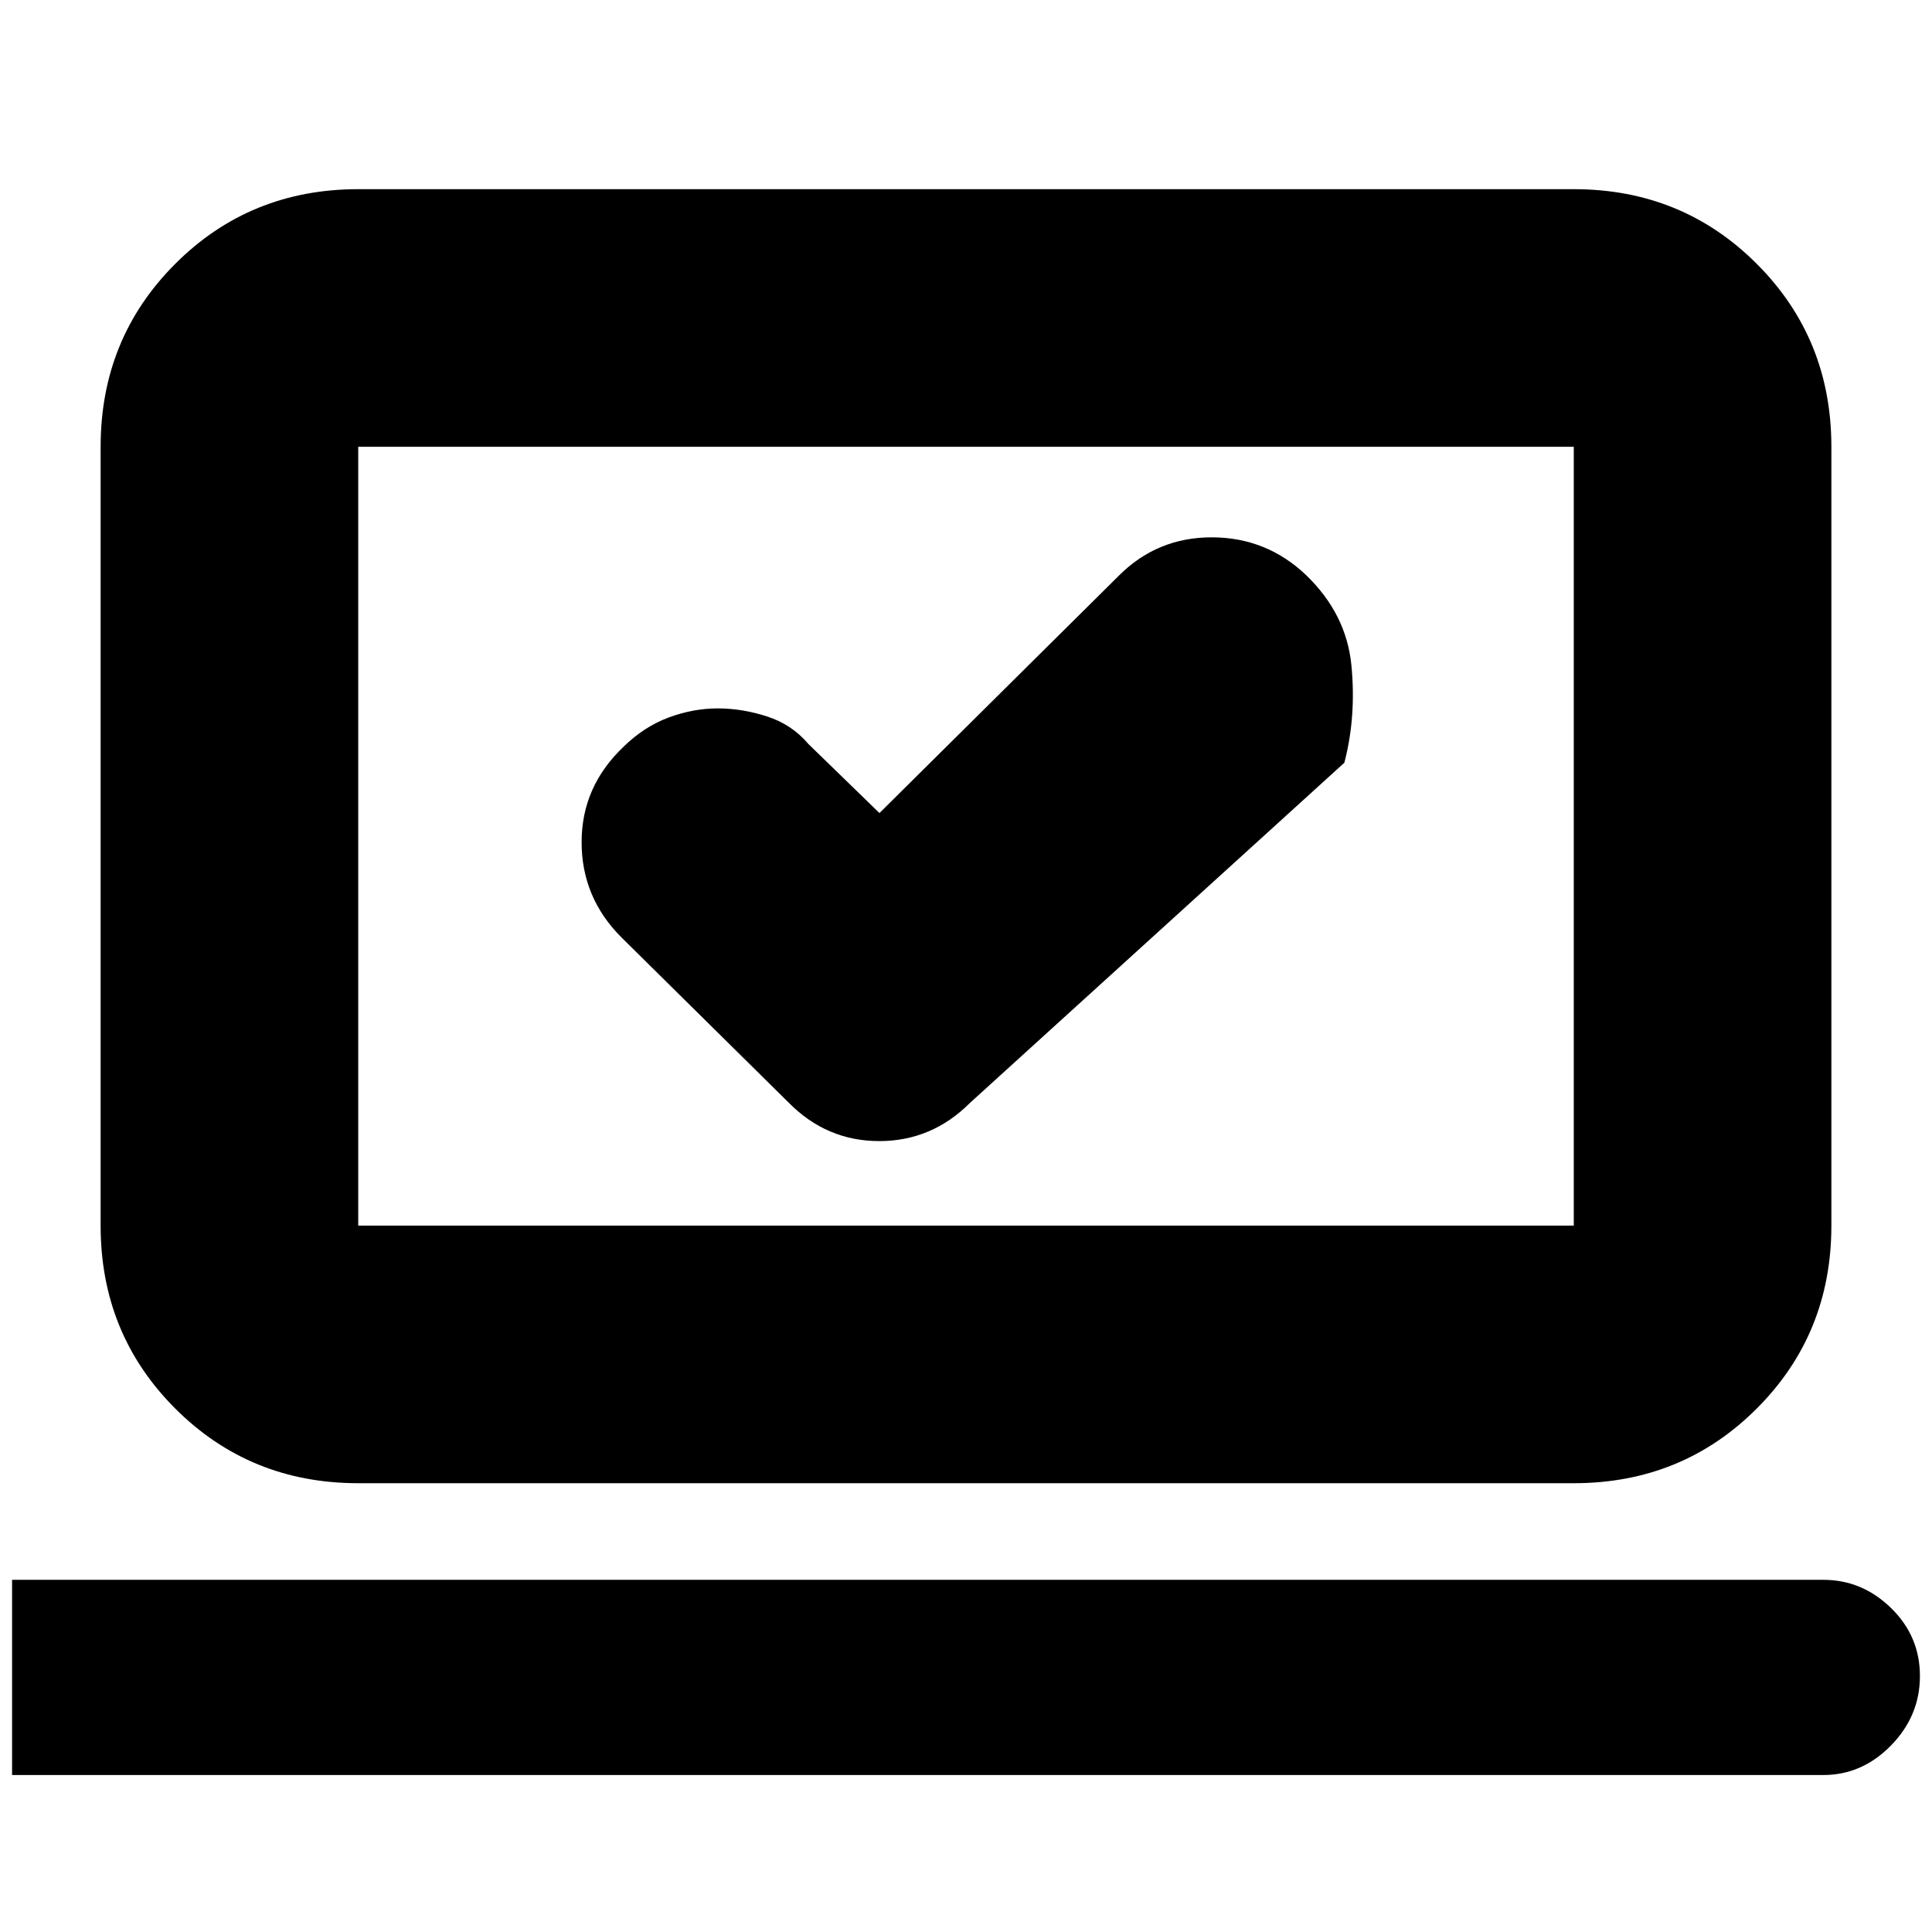 <svg xmlns="http://www.w3.org/2000/svg" height="20" viewBox="0 -960 960 960" width="20"><path d="m437-556-35.29-34.29Q393.5-600 381.15-604q-12.36-4-24.5-4-12.15 0-24.33 4.5-12.18 4.5-22.32 14.4-21 19.83-21 47.55 0 27.73 20 47.55l83 82q18.82 19 44.91 19Q463-393 482-412l186-169q6-22.96 3.5-48.48-2.5-25.52-22.62-44.87Q629.17-693 602.09-693 575-693 556-674L437-556ZM6-78v-97h900q19.27 0 33.64 14.01 14.36 14 14.36 33.8 0 19.79-14.36 34.49Q925.27-78 906-78H6Zm172-145q-53.82 0-90.91-37.09Q50-297.17 50-351v-387q0-53.83 37.09-90.91Q124.18-866 178-866h604q53.83 0 90.91 37.09Q910-791.83 910-738v387q0 53.83-37.09 90.91Q835.83-223 782-223H178Zm0-128h604v-387H178v387Zm0 0v-387 387Z"/></svg>